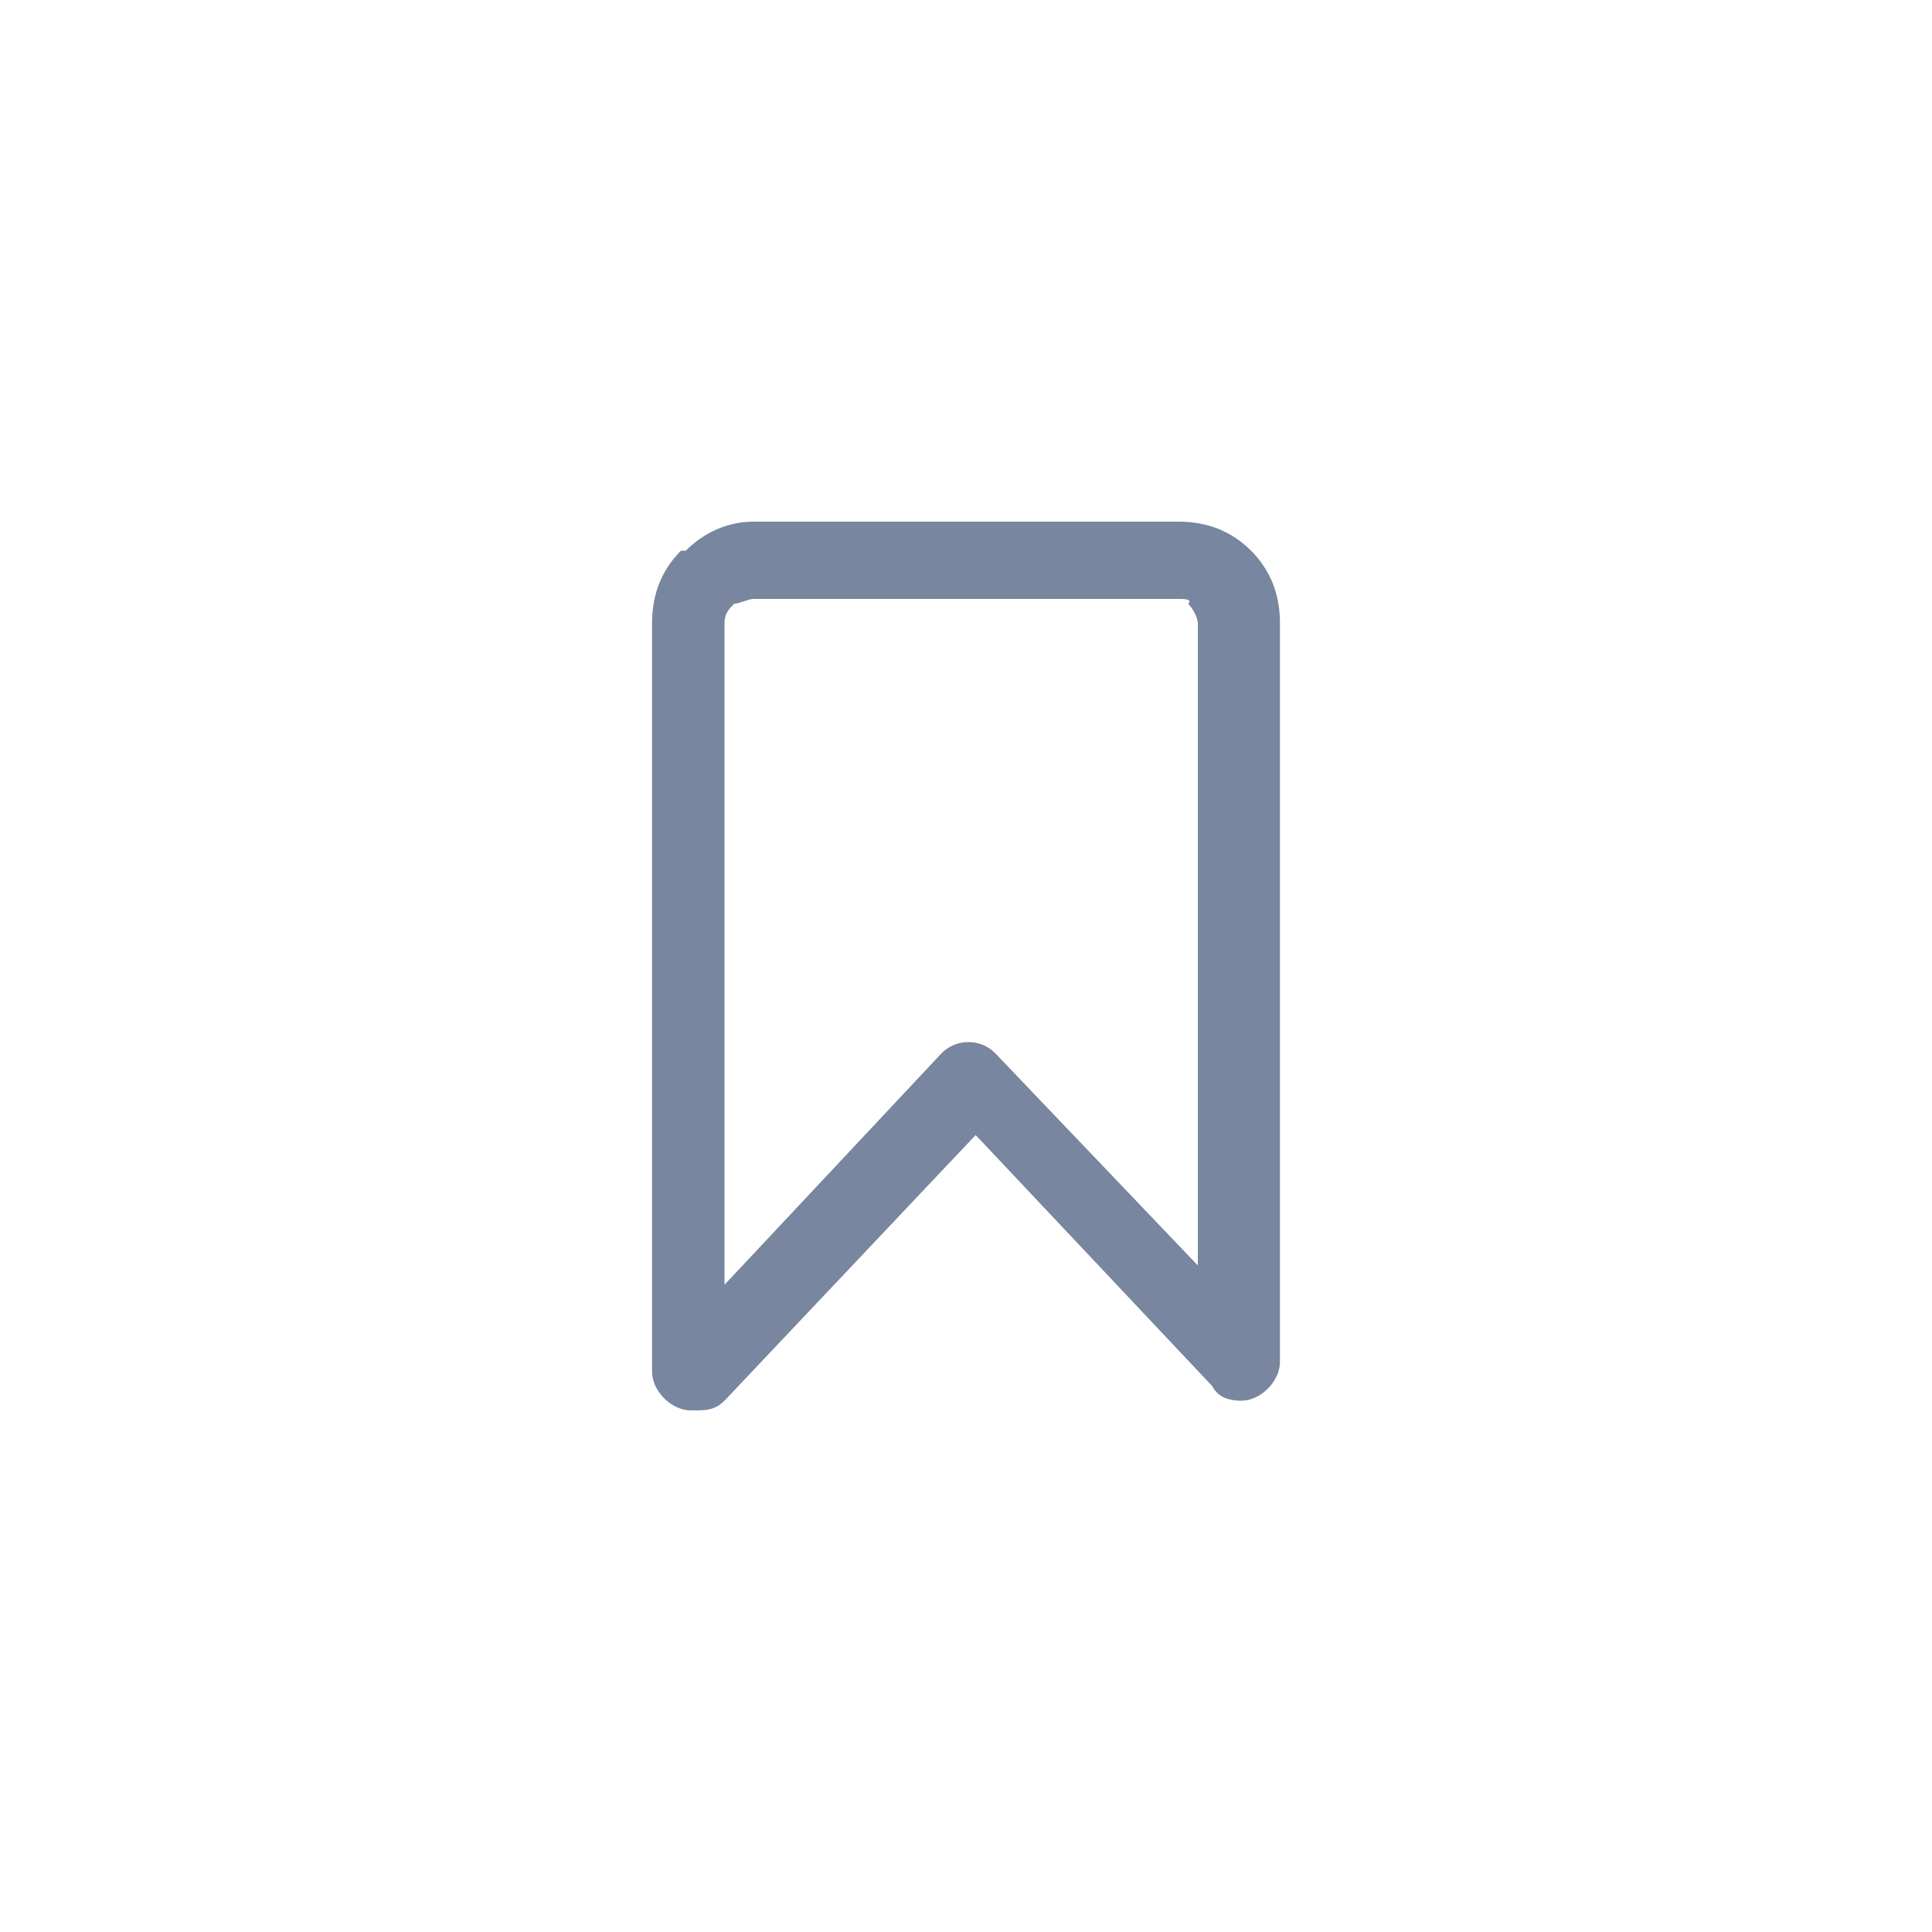 <?xml version="1.0" encoding="utf-8"?>
<!-- Generator: Adobe Illustrator 21.0.0, SVG Export Plug-In . SVG Version: 6.00 Build 0)  -->
<svg version="1.1" id="Layer_1" xmlns="http://www.w3.org/2000/svg" xmlns:xlink="http://www.w3.org/1999/xlink" x="0px" y="0px"
	 viewBox="0 0 40 40" style="enable-background:new 0 0 40 40;" xml:space="preserve">
<style type="text/css">
	.st0{fill-rule:evenodd;clip-rule:evenodd;fill:#78869F;}
</style>
<path class="st0" d="M15.6,10.8h8.8c0.6,0,1.1,0.2,1.5,0.6c0.4,0.4,0.6,0.9,0.6,1.5v15.3c0,0.4-0.4,0.8-0.8,0.8
	c-0.3,0-0.5-0.1-0.6-0.3l-4.9-5.2L15,29c-0.2,0.2-0.4,0.2-0.6,0.2l-0.1,0c-0.4,0-0.8-0.4-0.8-0.8V12.9c0-0.6,0.2-1.1,0.6-1.5l0.1,0
	C14.6,11,15.1,10.8,15.6,10.8L15.6,10.8z M24.4,12.4h-8.8c-0.1,0-0.3,0.1-0.4,0.1l0,0c-0.1,0.1-0.2,0.2-0.2,0.4v13.7l4.5-4.8
	c0.3-0.3,0.8-0.3,1.1,0l4.2,4.4V12.9c0-0.1-0.1-0.3-0.2-0.4C24.7,12.4,24.5,12.4,24.4,12.4z"/>
</svg>
